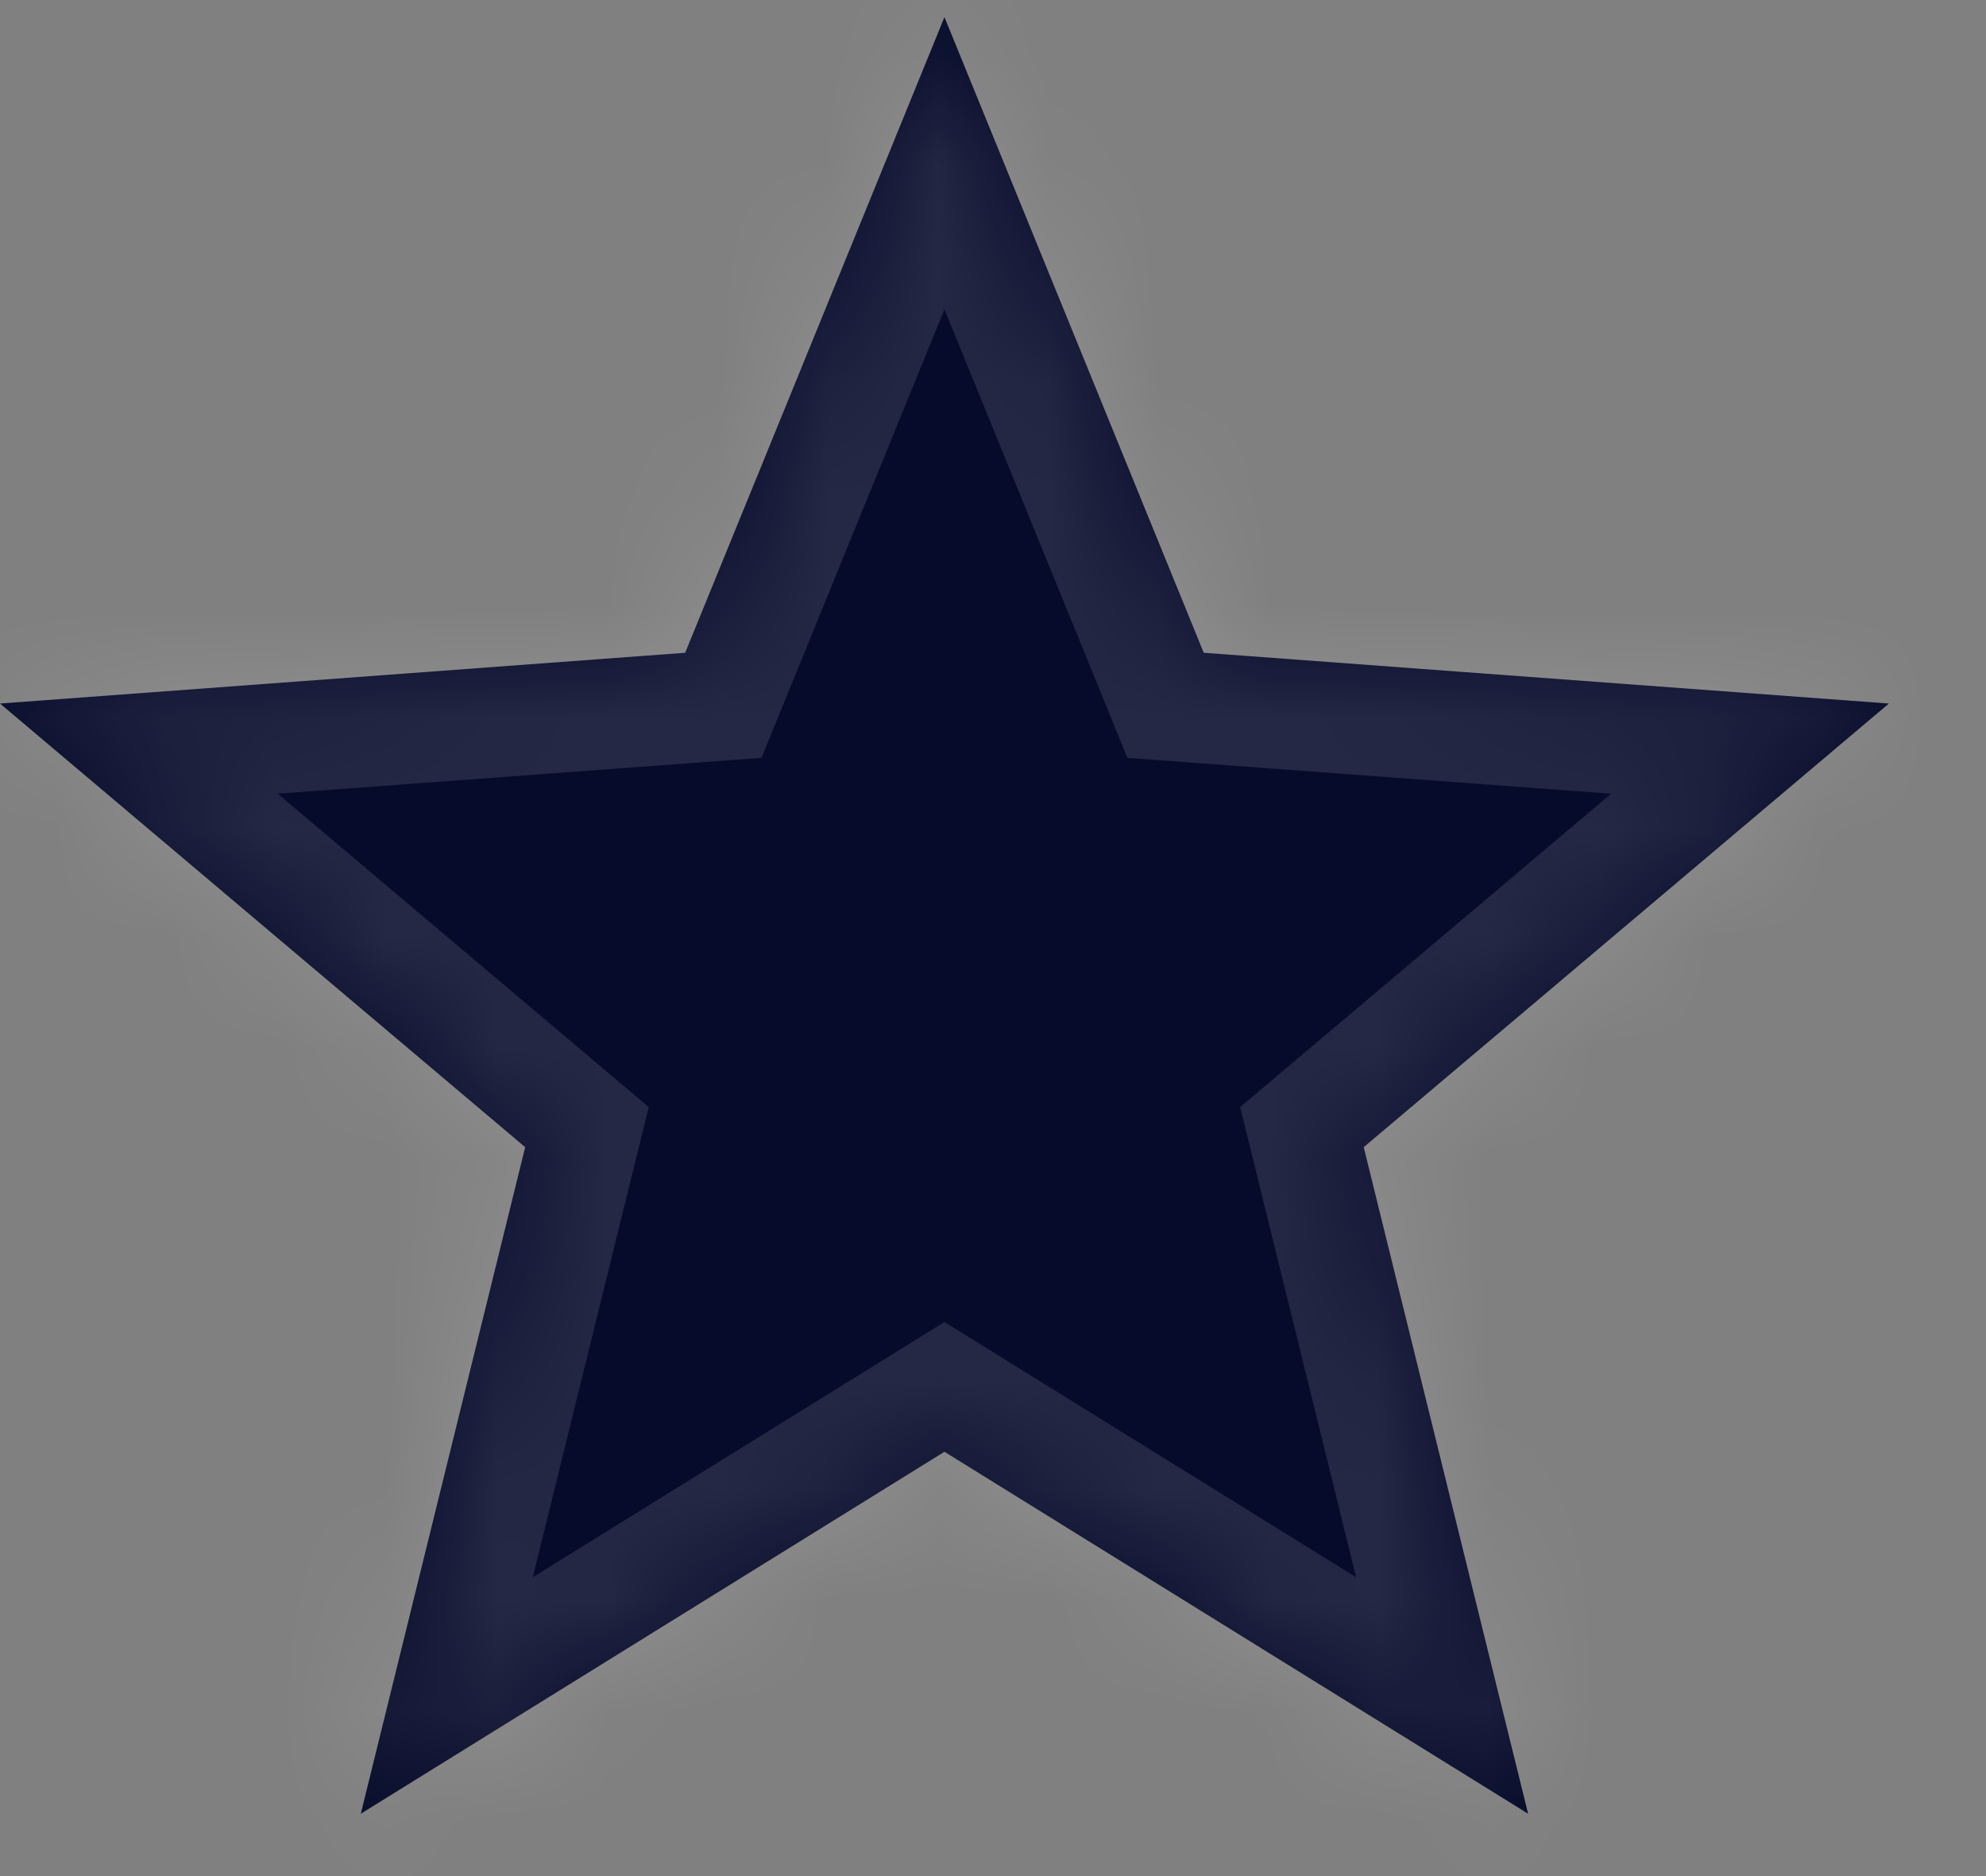 <svg  width="18" height="17" viewBox="0 0 18 17" fill="none" xmlns="http://www.w3.org/2000/svg">
  <rect x="0" y="0" width="18" height="17" fill="#808080" stroke="none"/>
  <mask id="path-1-inside-1_1_526" fill="white">
    <path d="M8.56 0.155L6.21 5.915L0 6.375L4.76 10.395L3.27 16.435L8.56 13.155M8.56 0.155L10.91 5.915L17.12 6.375L12.36 10.395L13.85 16.435L8.56 13.155" />
  </mask>
  <path class="starteste"
    d="M8.56 0.155L6.21 5.915L0 6.375L4.76 10.395L3.27 16.435L8.56 13.155M8.56 0.155L10.91 5.915L17.12 6.375L12.36 10.395L13.85 16.435L8.56 13.155"
    fill="#070B2B"
  />
  <path
    d="M8.56 0.155L9.486 -0.222L8.56 -2.492L7.634 -0.222L8.56 0.155ZM6.21 5.915L6.284 6.913L6.902 6.867L7.136 6.293L6.21 5.915ZM0 6.375L-0.074 5.378L-2.516 5.559L-0.645 7.139L0 6.375ZM4.76 10.395L5.731 10.635L5.88 10.032L5.405 9.631L4.76 10.395ZM3.27 16.435L2.299 16.196L1.711 18.578L3.797 17.285L3.27 16.435ZM8.56 13.155L9.087 12.306L8.56 11.979L8.033 12.306L8.56 13.155ZM10.91 5.915L9.984 6.293L10.218 6.867L10.836 6.913L10.91 5.915ZM17.12 6.375L17.765 7.139L19.637 5.559L17.194 5.378L17.12 6.375ZM12.36 10.395L11.715 9.631L11.24 10.032L11.389 10.635L12.36 10.395ZM13.85 16.435L13.323 17.285L15.409 18.578L14.821 16.196L13.85 16.435ZM7.634 -0.222L5.284 5.538L7.136 6.293L9.486 0.533L7.634 -0.222ZM6.136 4.918L-0.074 5.378L0.074 7.373L6.284 6.913L6.136 4.918ZM-0.645 7.139L4.115 11.159L5.405 9.631L0.645 5.611L-0.645 7.139ZM3.789 10.156L2.299 16.196L4.241 16.675L5.731 10.635L3.789 10.156ZM3.797 17.285L9.087 14.005L8.033 12.306L2.743 15.585L3.797 17.285ZM7.634 0.533L9.984 6.293L11.836 5.538L9.486 -0.222L7.634 0.533ZM10.836 6.913L17.046 7.373L17.194 5.378L10.984 4.918L10.836 6.913ZM16.475 5.611L11.715 9.631L13.005 11.159L17.765 7.139L16.475 5.611ZM11.389 10.635L12.879 16.675L14.821 16.196L13.331 10.156L11.389 10.635ZM14.377 15.585L9.087 12.306L8.033 14.005L13.323 17.285L14.377 15.585Z"
    fill="white"
    fill-opacity="0.12"
    mask="url(#path-1-inside-1_1_526)"
  />
</svg>
